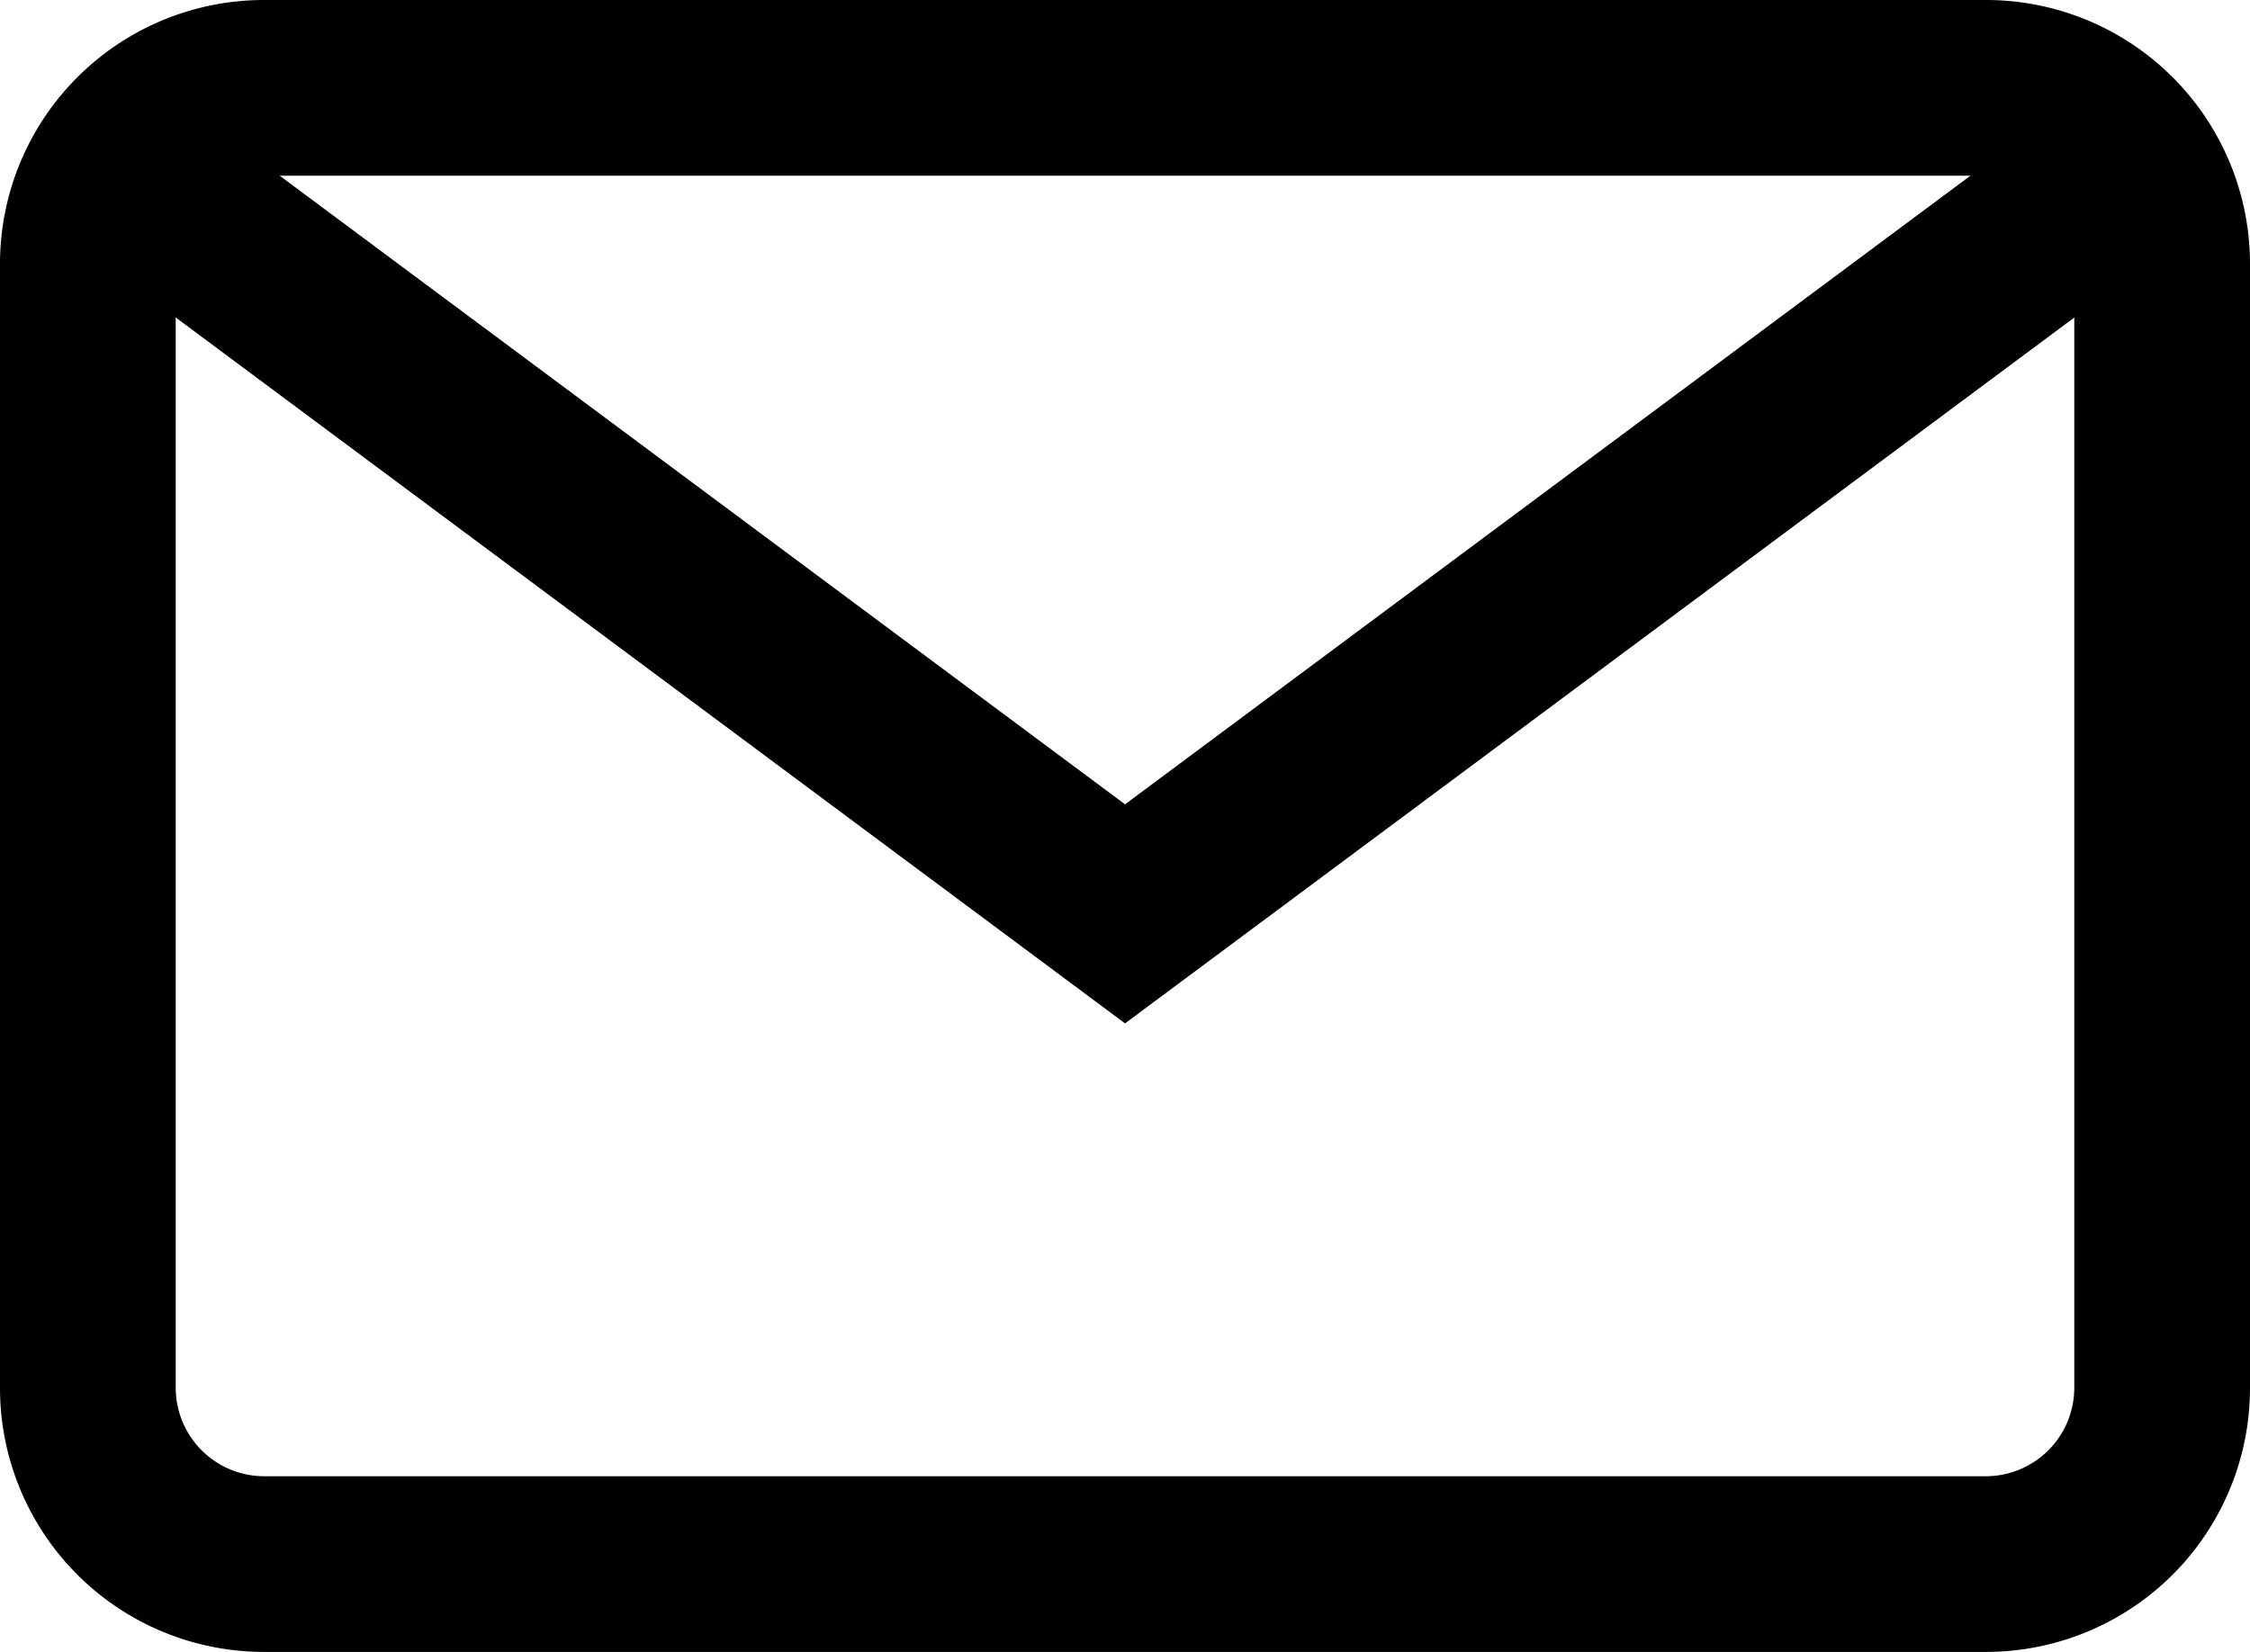 <svg xmlns="http://www.w3.org/2000/svg" width="20.321" height="14.923" viewBox="0 0 20.321 14.923"><g transform="translate(5.656 -0.086)"><g transform="translate(-4 -2)"><g transform="translate(-1.656 -65.914)"><g transform="translate(0 68)"><path d="M17.94,68H2.381A2.384,2.384,0,0,0,0,70.381V80.542a2.384,2.384,0,0,0,2.381,2.381H17.94a2.384,2.384,0,0,0,2.381-2.381V70.381A2.384,2.384,0,0,0,17.94,68Zm.794,12.542a.8.8,0,0,1-.794.794H2.381a.8.8,0,0,1-.794-.794V70.381a.8.8,0,0,1,.794-.794H17.94a.8.8,0,0,1,.794.794Z" transform="translate(0 -68)"/></g><g transform="translate(0.775 68.99)"><path d="M37.346,92.937l-8.438,6.276L20.47,92.937l-.948,1.274,9.386,6.981,9.386-6.981Z" transform="translate(-19.522 -92.937)"/></g></g></g></g></svg>